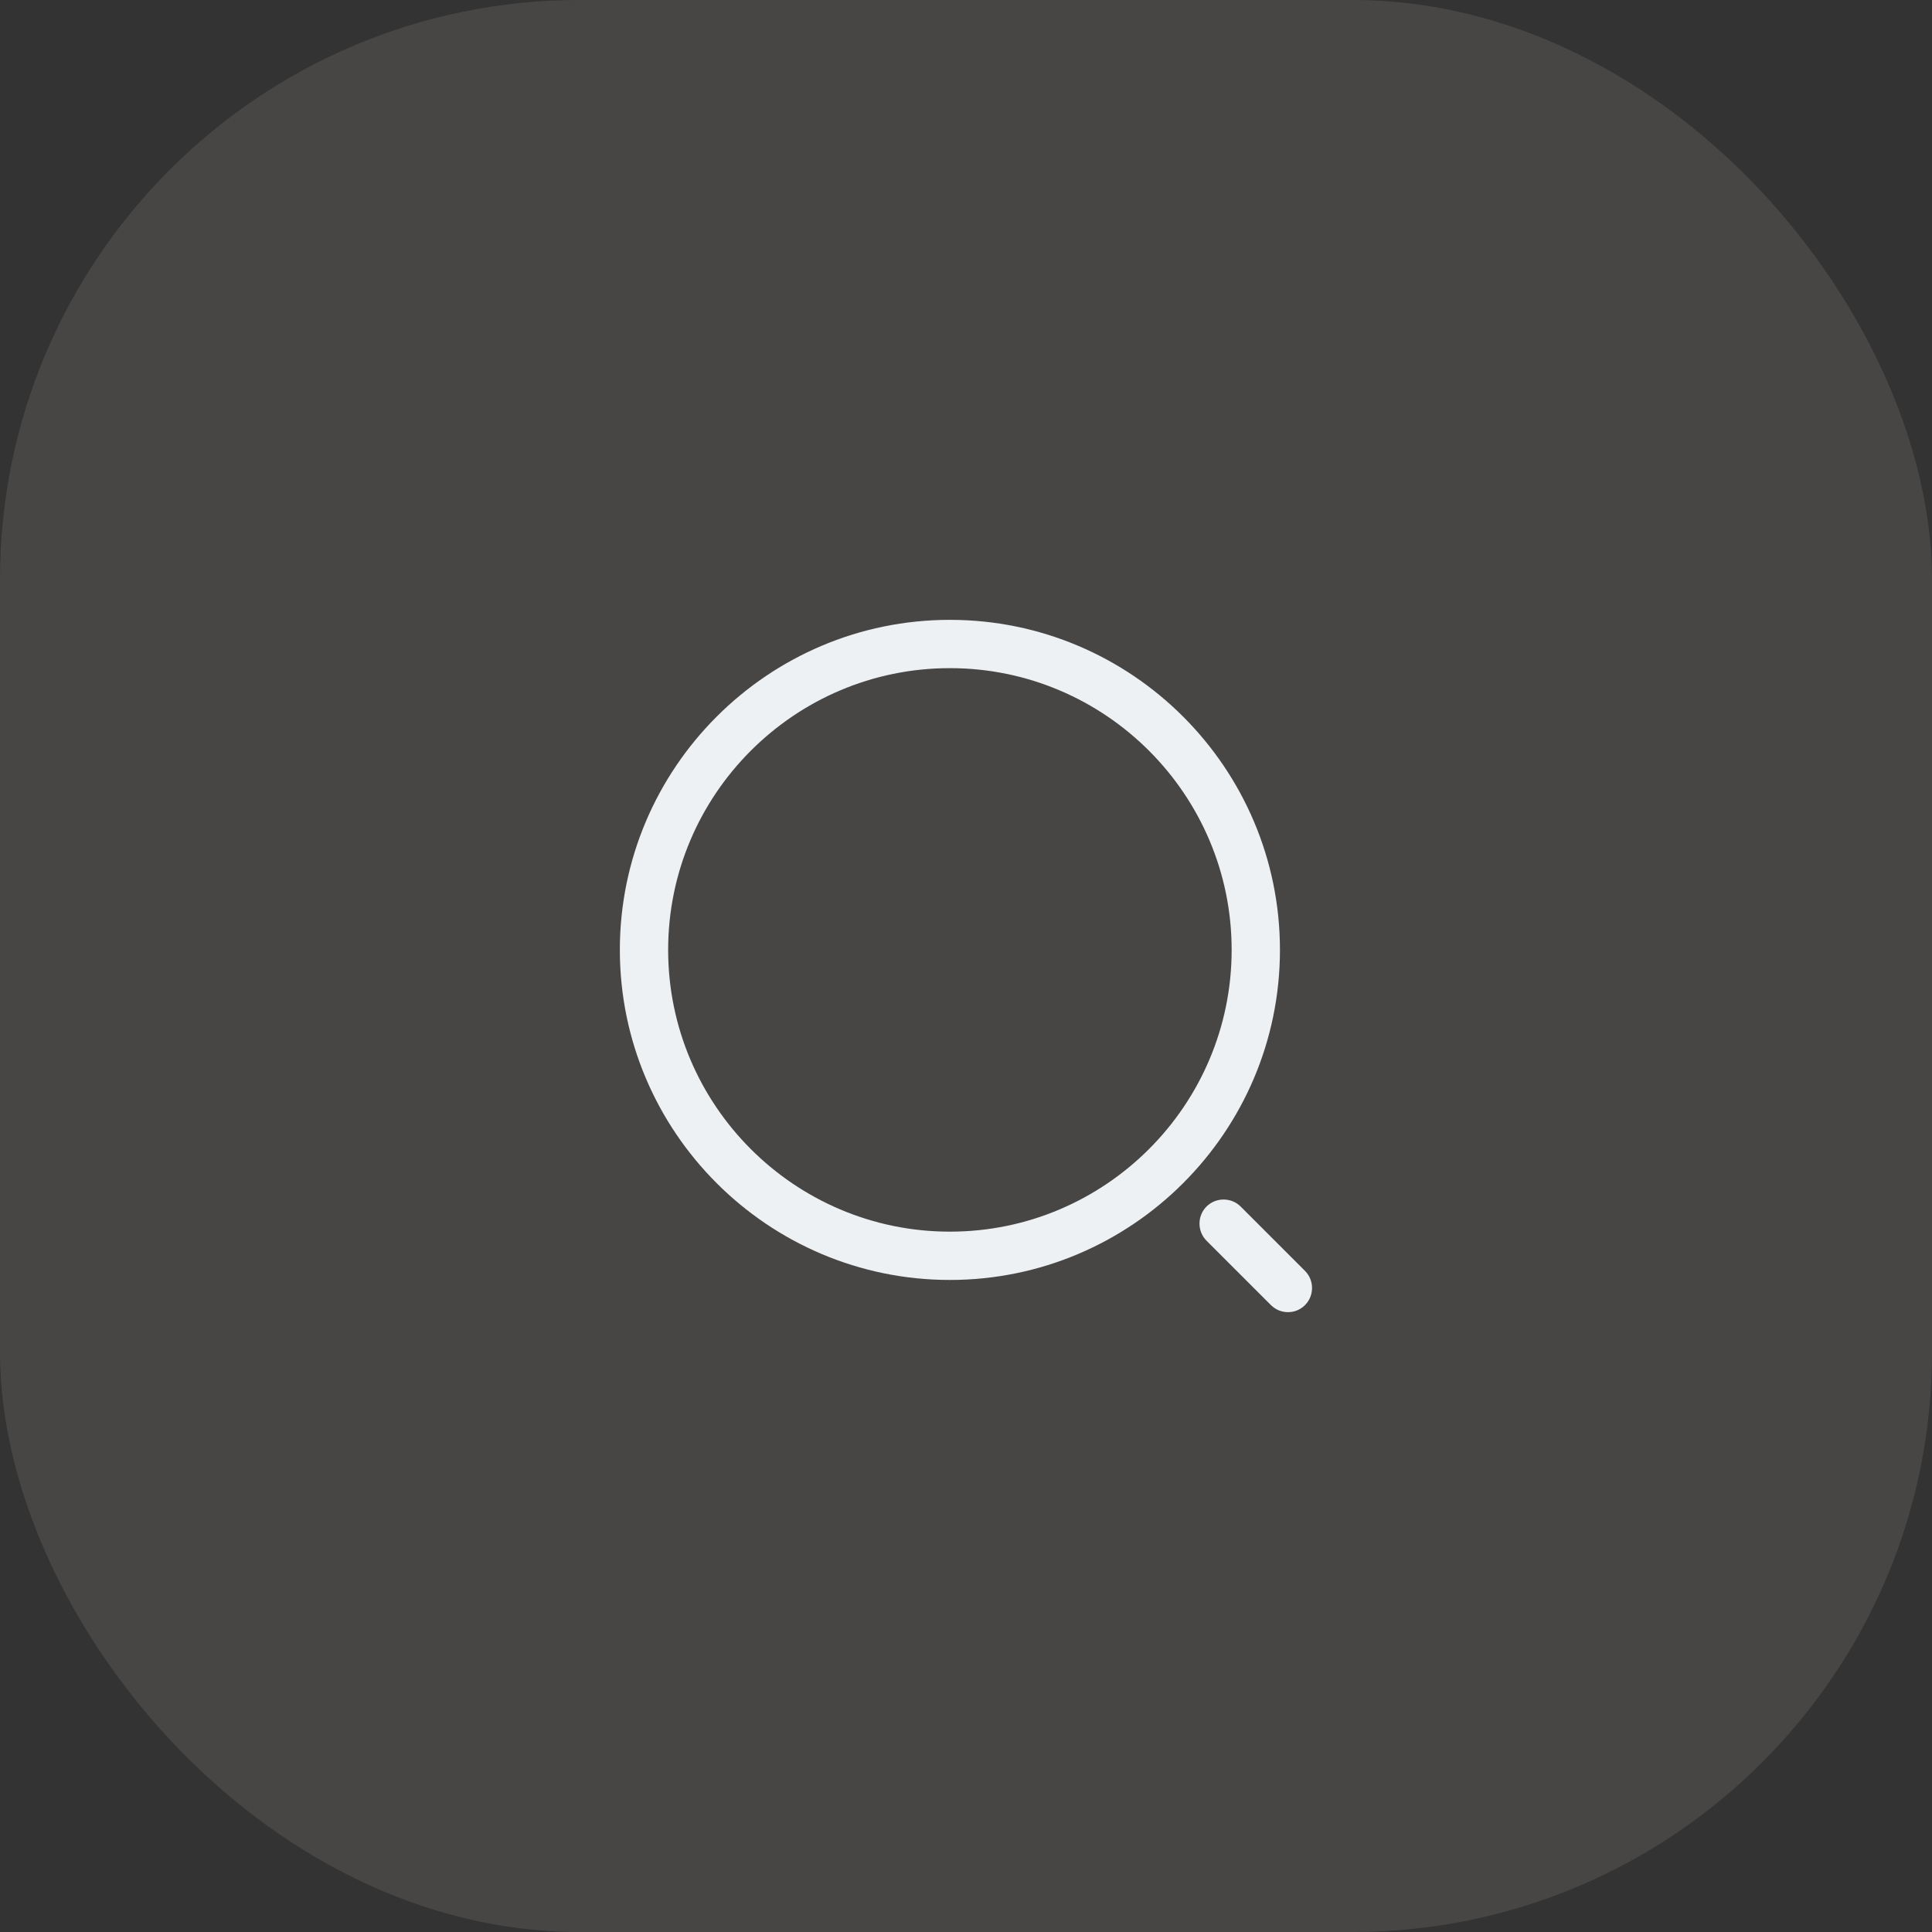 <svg width="60" height="60" viewBox="0 0 60 60" fill="none" xmlns="http://www.w3.org/2000/svg">
<rect x="0" y="0" width="60" height="60" fill="#333333" stroke="none"/>
<rect width="60" height="60" rx="18" fill="#C2B9B0" fill-opacity="0.15"/>
<path d="M29.5 39.75C23.85 39.75 19.25 35.15 19.25 29.5C19.25 23.85 23.85 19.25 29.5 19.25C35.15 19.25 39.75 23.85 39.75 29.5C39.75 35.15 35.15 39.75 29.5 39.75ZM29.5 20.75C24.67 20.75 20.75 24.68 20.75 29.5C20.75 34.32 24.67 38.25 29.5 38.25C34.33 38.25 38.25 34.32 38.25 29.5C38.25 24.68 34.33 20.75 29.5 20.75Z" fill="#EDF1F3"/>
<path d="M39.999 40.75C39.809 40.75 39.62 40.68 39.469 40.53L37.469 38.53C37.179 38.24 37.179 37.76 37.469 37.47C37.76 37.18 38.239 37.18 38.529 37.47L40.529 39.47C40.819 39.76 40.819 40.24 40.529 40.53C40.38 40.68 40.19 40.75 39.999 40.75Z" fill="#EDF1F3"/>
</svg>
